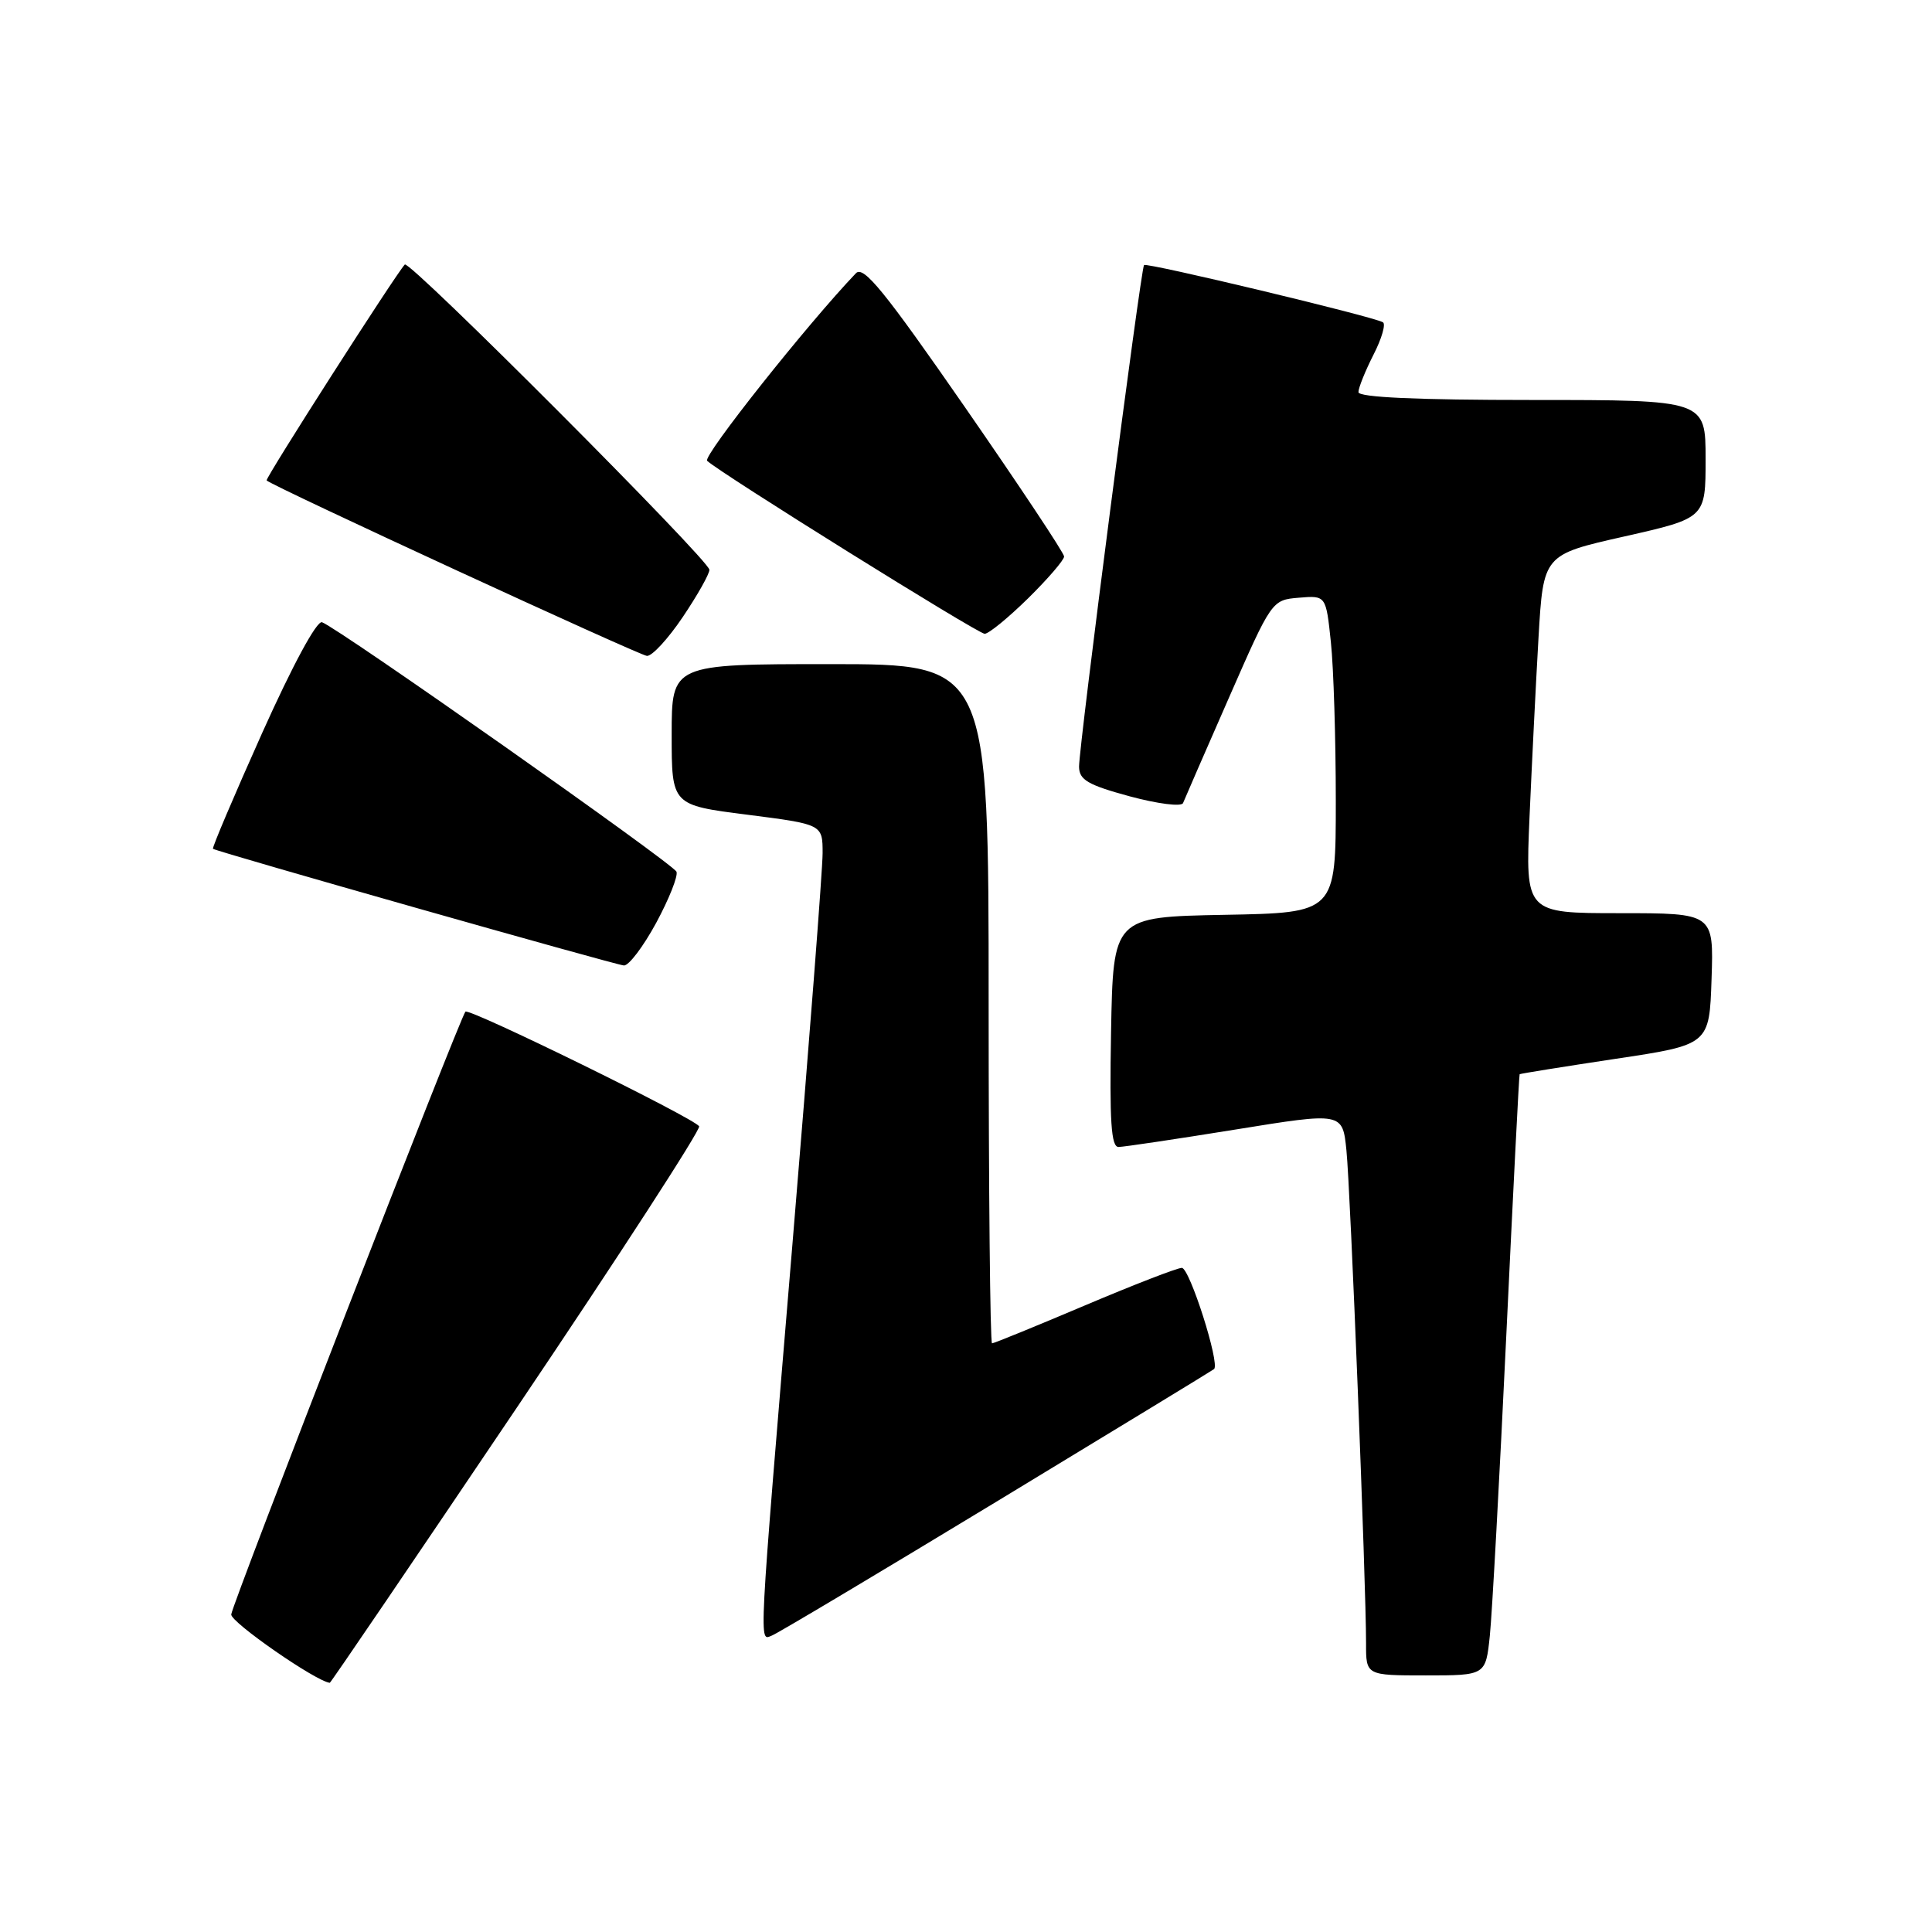 <?xml version="1.0" encoding="UTF-8" standalone="no"?>
<!DOCTYPE svg PUBLIC "-//W3C//DTD SVG 1.1//EN" "http://www.w3.org/Graphics/SVG/1.1/DTD/svg11.dtd" >
<svg xmlns="http://www.w3.org/2000/svg" xmlns:xlink="http://www.w3.org/1999/xlink" version="1.1" viewBox="0 0 256 256">
 <g >
 <path fill="currentColor"
d=" M 68.50 186.49 C 82.03 166.41 92.89 149.64 92.64 149.24 C 91.95 148.14 62.14 133.52 61.67 134.05 C 60.93 134.89 30.78 212.49 30.64 213.92 C 30.54 214.94 41.87 222.80 43.70 222.98 C 43.81 222.99 54.97 206.57 68.50 186.49 Z  M 197.41 216.75 C 197.71 213.86 198.69 195.97 199.59 177.00 C 200.49 158.03 201.28 142.43 201.36 142.34 C 201.44 142.26 207.12 141.35 214.00 140.31 C 226.50 138.44 226.50 138.44 226.79 129.72 C 227.08 121.00 227.08 121.00 214.60 121.00 C 202.12 121.00 202.12 121.00 202.67 108.25 C 202.98 101.24 203.51 90.55 203.86 84.50 C 204.50 73.50 204.50 73.50 215.25 71.08 C 226.00 68.65 226.00 68.65 226.00 60.83 C 226.00 53.00 226.00 53.00 203.00 53.00 C 187.75 53.00 180.00 52.65 180.00 51.96 C 180.00 51.39 180.90 49.16 181.99 47.01 C 183.09 44.87 183.65 42.92 183.24 42.70 C 181.81 41.90 151.92 34.75 151.59 35.12 C 151.16 35.62 142.96 98.90 142.98 101.60 C 143.00 103.34 144.15 104.01 149.70 105.52 C 153.38 106.51 156.55 106.92 156.76 106.41 C 156.96 105.91 159.68 99.65 162.82 92.50 C 168.51 79.52 168.52 79.50 172.11 79.20 C 175.70 78.90 175.70 78.90 176.35 85.10 C 176.71 88.50 177.00 97.97 177.00 106.12 C 177.00 120.95 177.00 120.95 162.25 121.22 C 147.50 121.50 147.50 121.50 147.22 136.75 C 147.01 148.60 147.23 152.00 148.22 151.98 C 148.93 151.97 155.89 150.93 163.70 149.67 C 177.90 147.37 177.90 147.37 178.41 152.44 C 178.94 157.60 181.02 210.02 181.01 217.75 C 181.00 222.00 181.00 222.00 188.93 222.00 C 196.86 222.00 196.86 222.00 197.41 216.75 Z  M 132.05 198.97 C 147.70 189.48 160.67 181.58 160.87 181.41 C 161.68 180.71 157.63 168.00 156.60 168.00 C 155.99 168.00 150.19 170.25 143.70 173.00 C 137.21 175.75 131.70 178.00 131.45 178.00 C 131.20 178.00 131.00 157.75 131.00 133.00 C 131.00 88.00 131.00 88.00 110.00 88.00 C 89.00 88.00 89.00 88.00 89.00 97.34 C 89.00 106.68 89.00 106.68 99.00 107.95 C 109.00 109.23 109.00 109.23 109.00 113.06 C 109.00 115.16 107.20 138.48 105.00 164.88 C 100.44 219.59 100.55 217.39 102.30 216.71 C 103.02 216.44 116.41 208.45 132.05 198.97 Z  M 86.95 122.28 C 88.65 119.13 89.86 116.09 89.64 115.51 C 89.24 114.47 44.88 83.25 42.67 82.45 C 41.97 82.21 38.76 88.16 34.72 97.16 C 31.00 105.47 28.07 112.37 28.22 112.47 C 28.82 112.89 81.57 127.86 82.67 127.93 C 83.32 127.97 85.24 125.43 86.95 122.28 Z  M 90.47 81.76 C 92.41 78.88 94.00 76.07 94.00 75.50 C 94.00 74.26 54.25 34.41 53.64 35.05 C 52.45 36.30 35.09 63.42 35.33 63.66 C 36.08 64.42 84.67 86.82 85.72 86.91 C 86.40 86.96 88.53 84.64 90.47 81.76 Z  M 136.22 79.29 C 138.85 76.70 141.00 74.20 141.00 73.74 C 141.00 73.28 135.07 64.36 127.83 53.91 C 117.21 38.59 114.42 35.16 113.42 36.20 C 107.02 42.89 93.07 60.46 93.70 61.06 C 95.40 62.67 129.55 83.96 130.47 83.98 C 131.00 83.99 133.58 81.88 136.22 79.29 Z "/>
</g>
</svg>